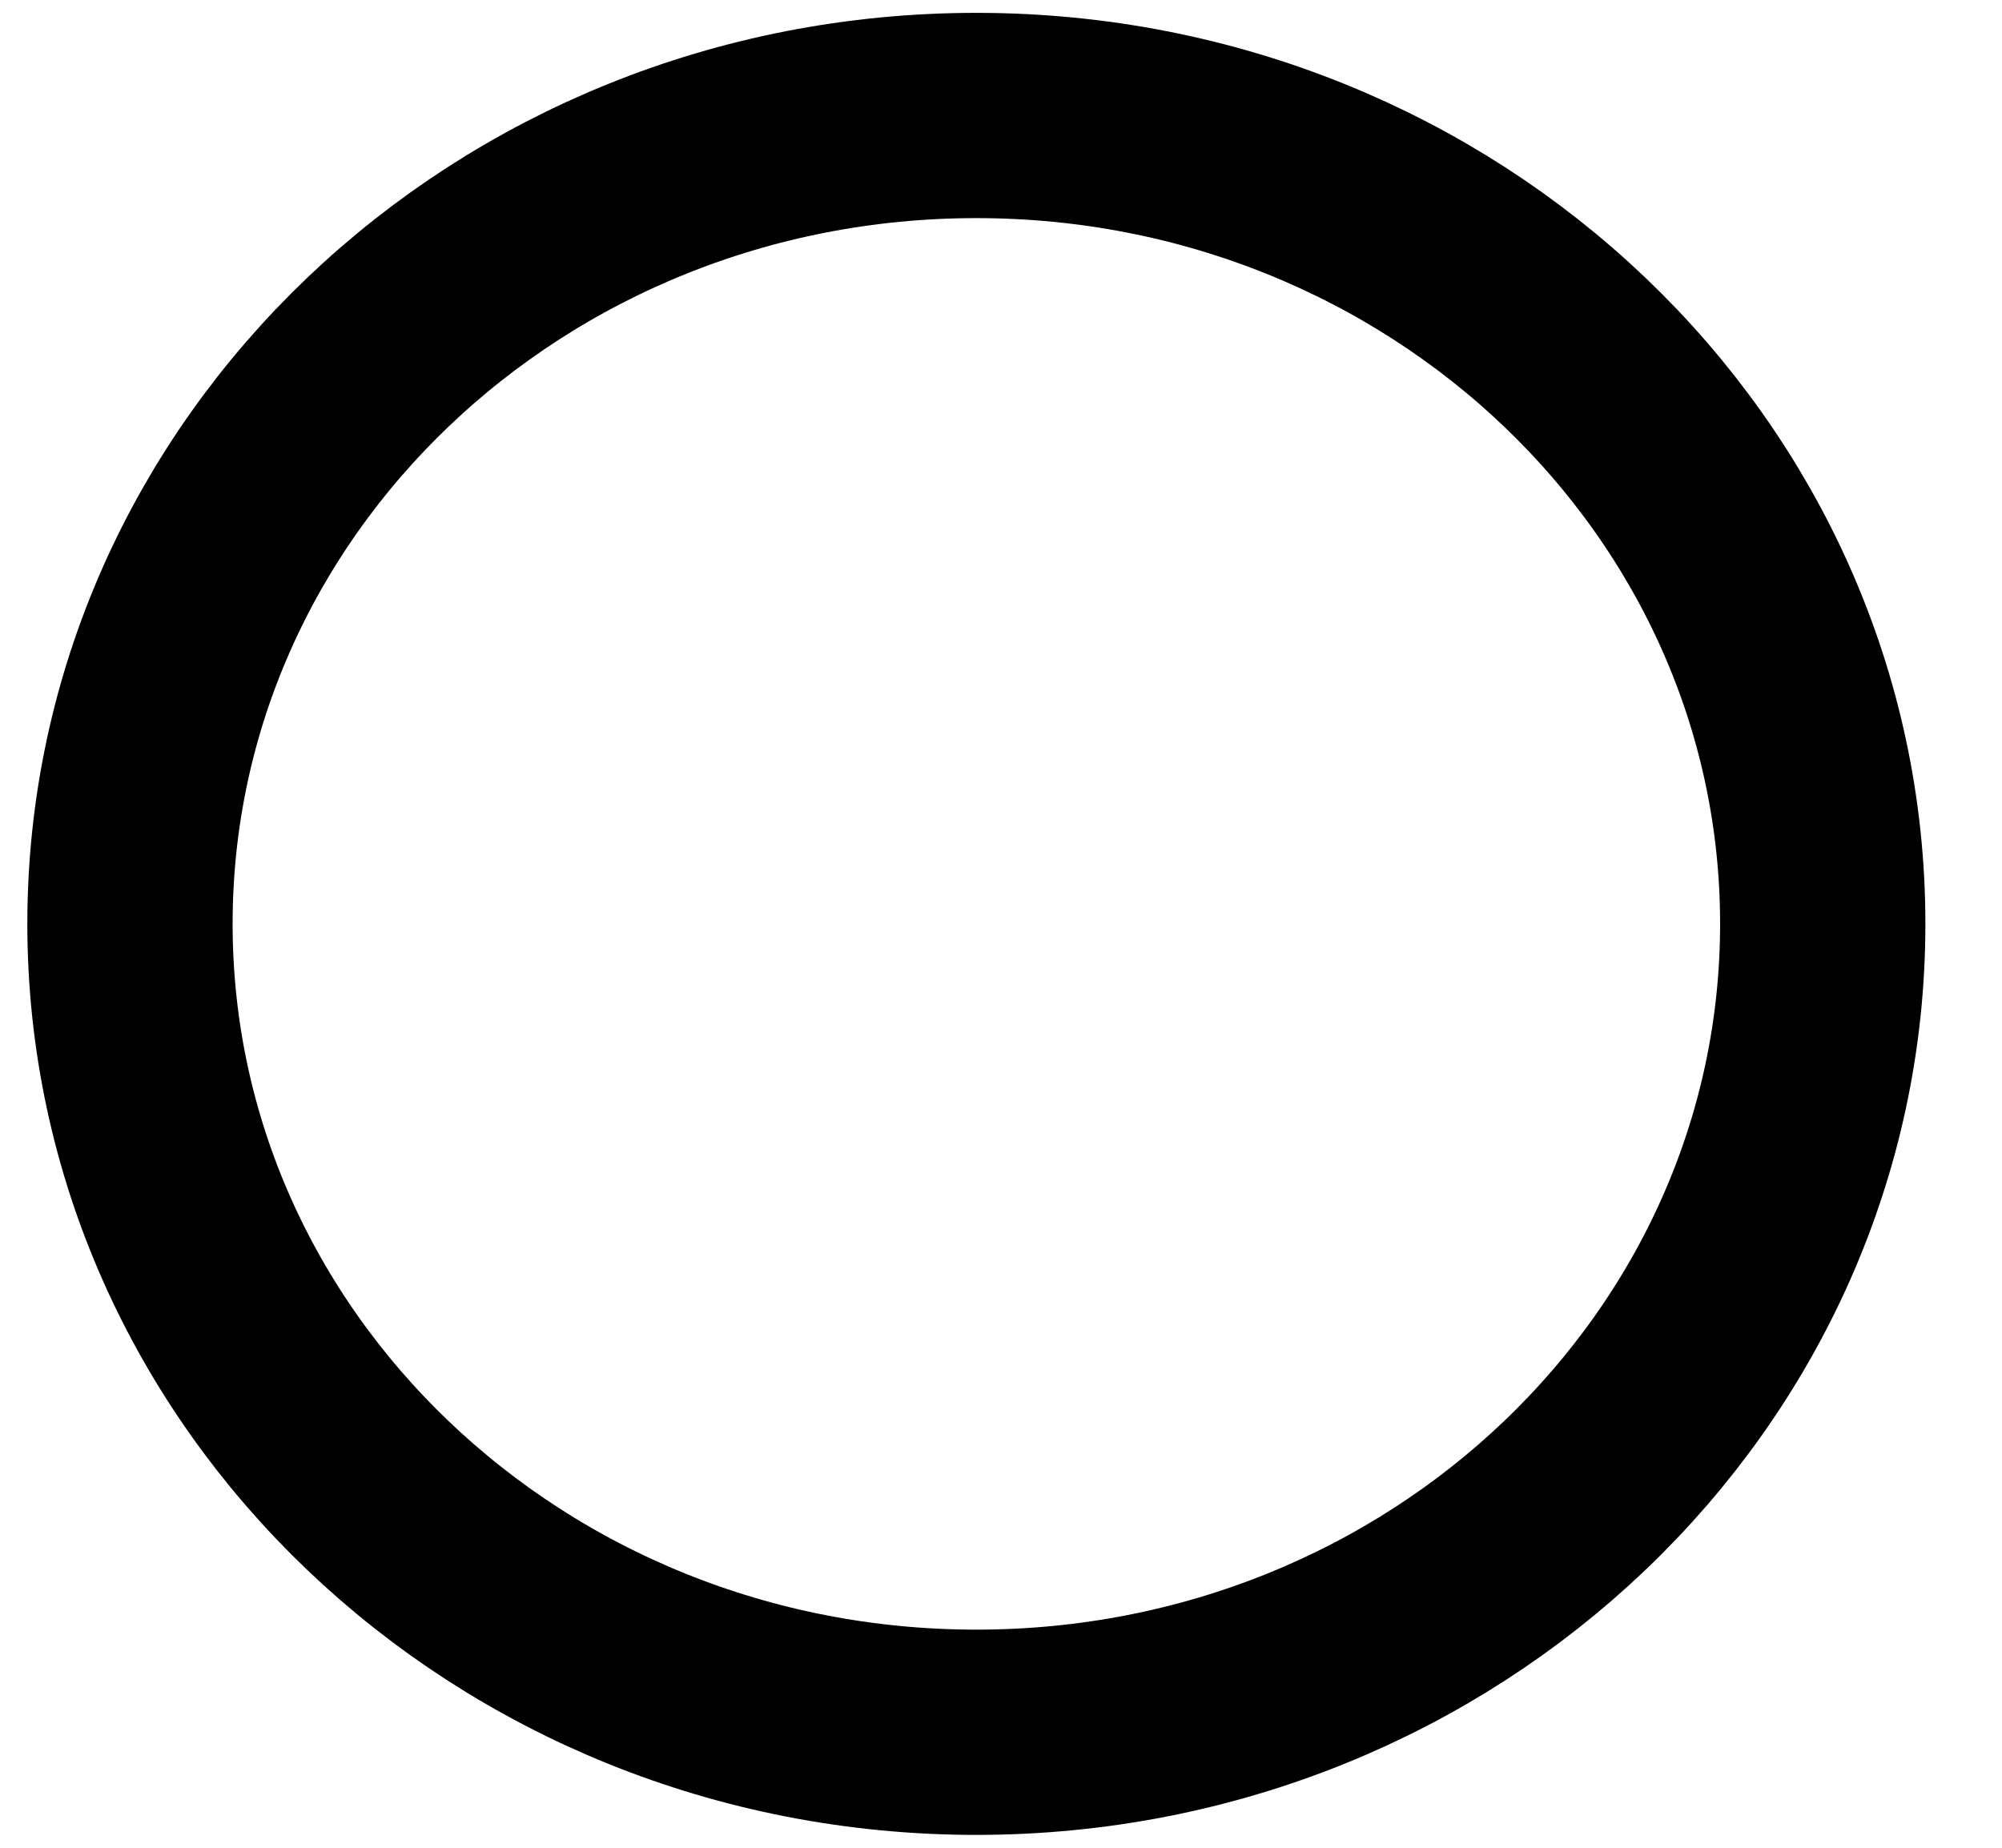 <svg width="13" height="12" viewBox="0 0 13 12" fill="none" xmlns="http://www.w3.org/2000/svg">
<path d="M6.34 11.25C9.375 11.25 11.836 8.899 11.836 6C11.836 3.1 9.375 0.75 6.34 0.75C3.304 0.75 0.844 3.1 0.844 6C0.844 8.899 3.304 11.25 6.34 11.25Z" stroke="black" stroke-width="1.333" stroke-linecap="round" stroke-linejoin="round"/>
</svg>
